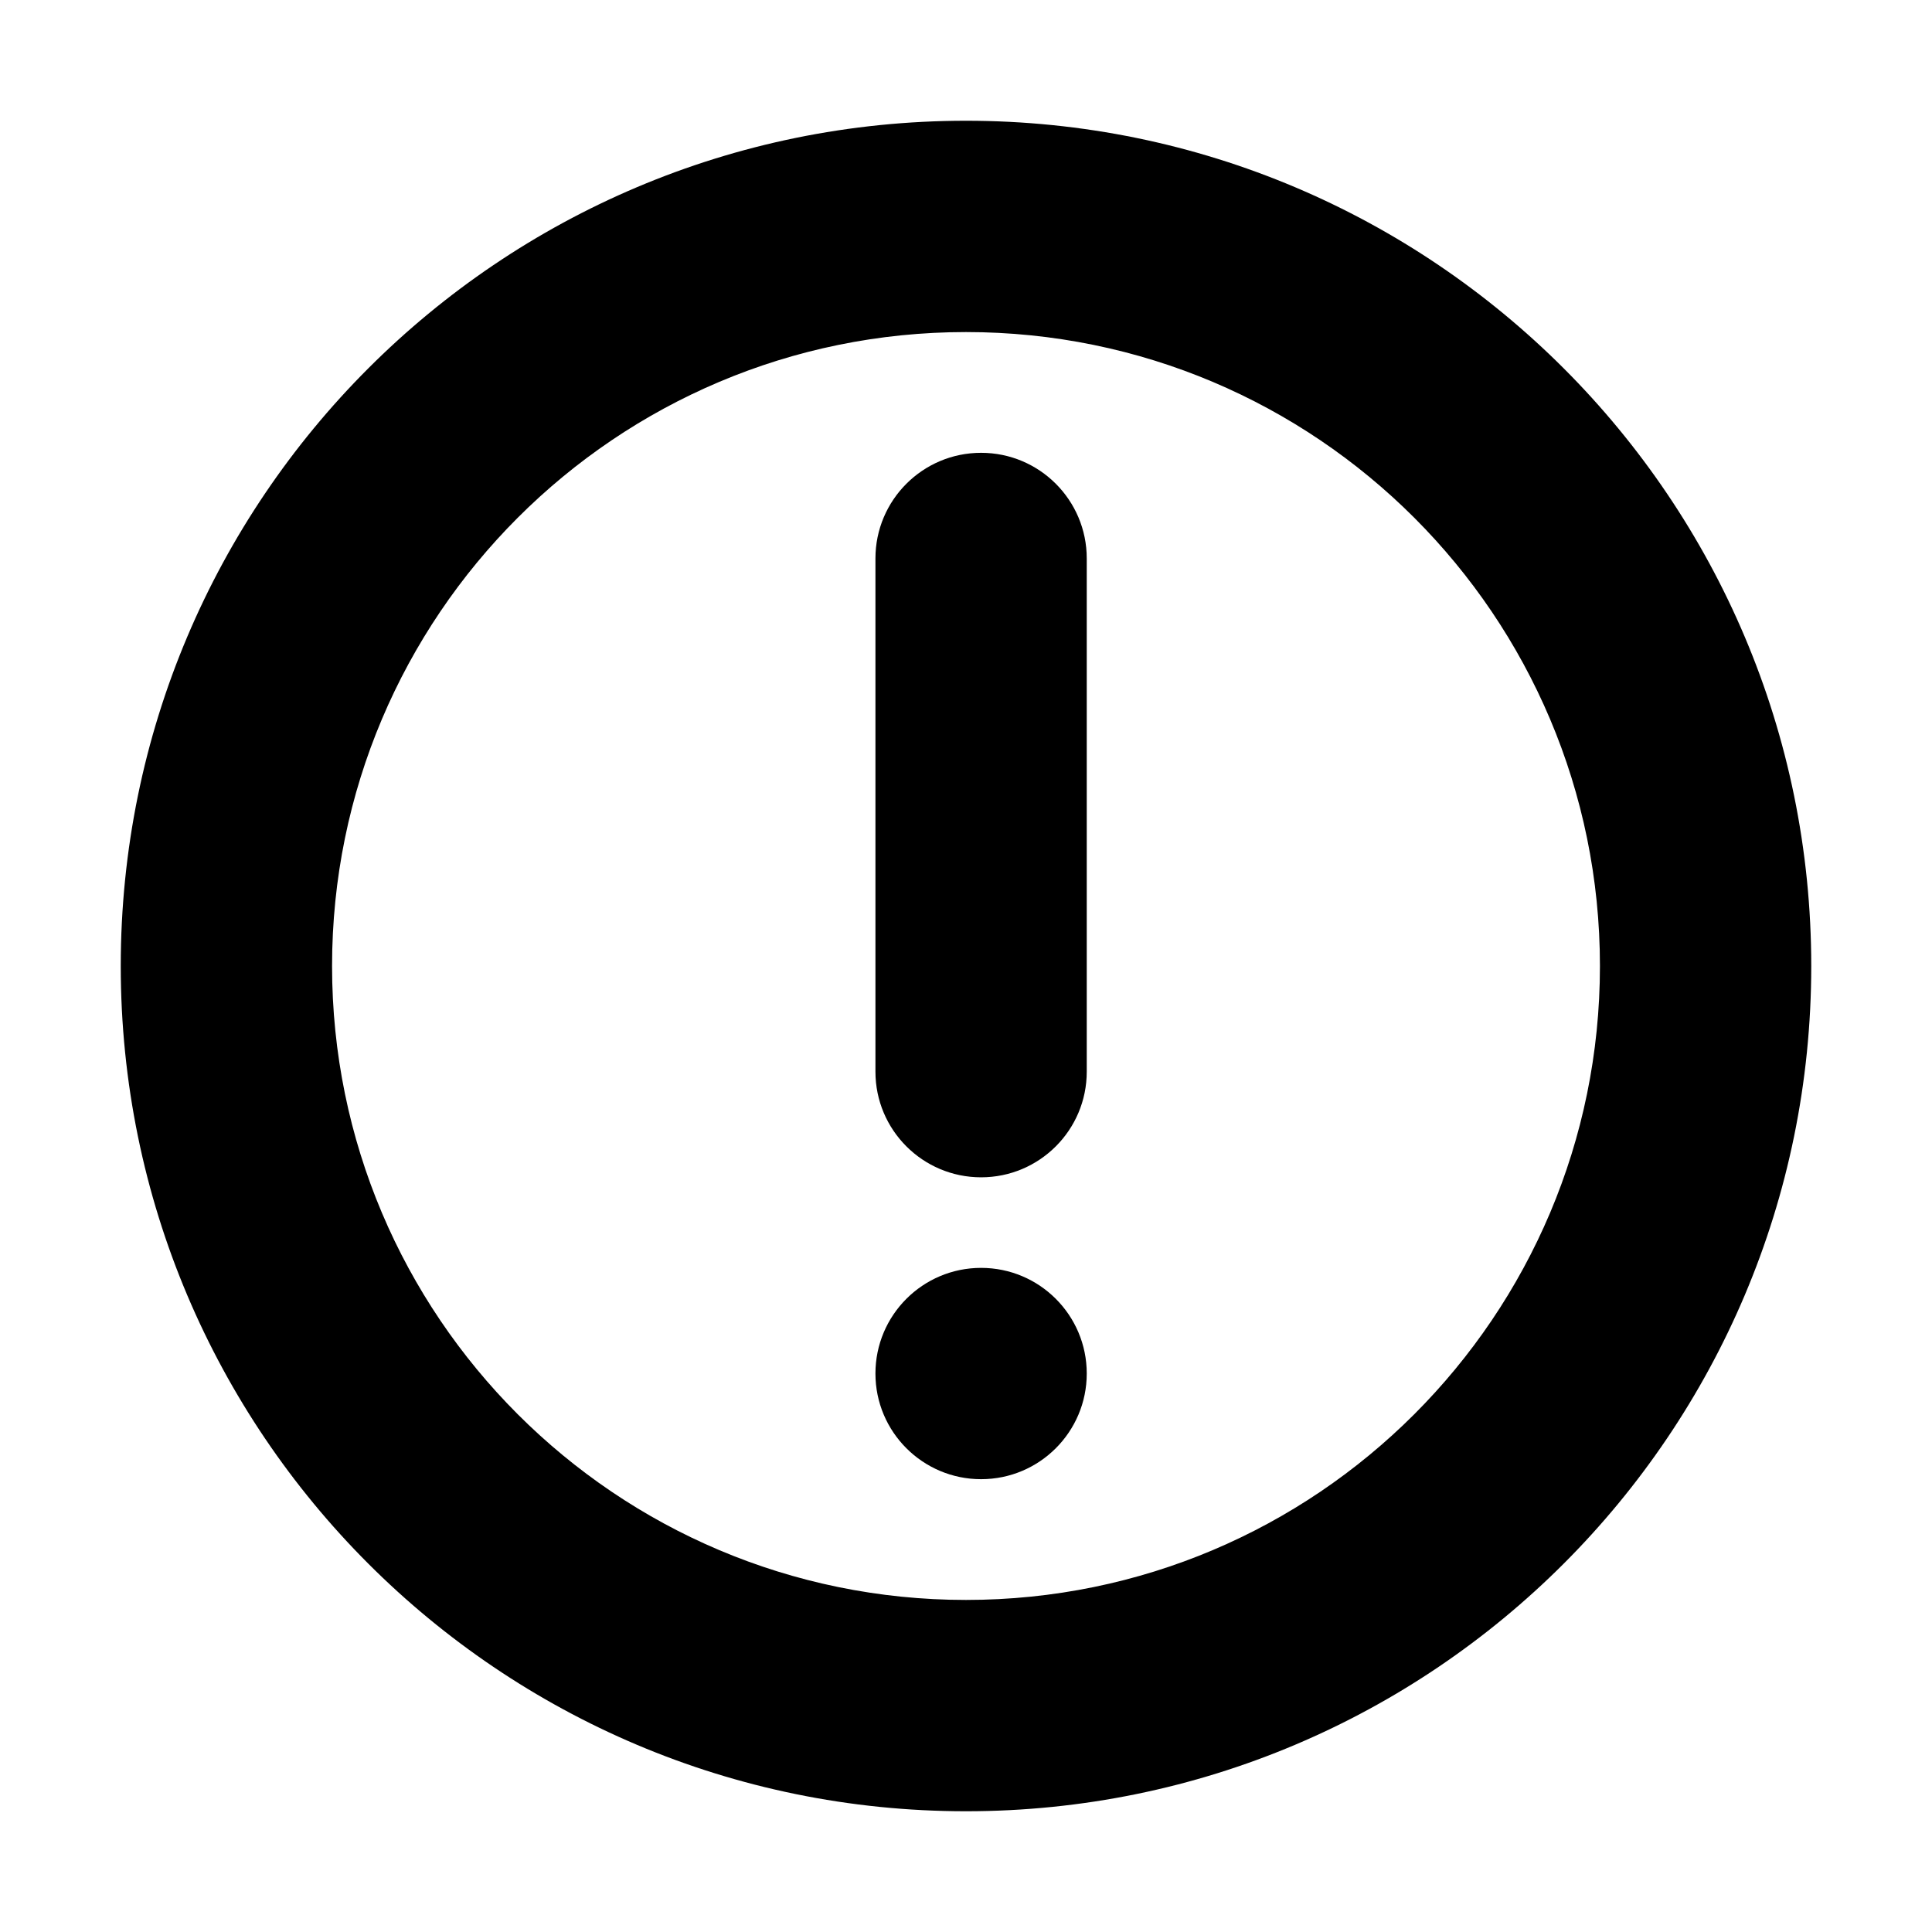 <svg width="64" height="64" viewBox="0 0 64 64" fill="none" xmlns="http://www.w3.org/2000/svg">
<path d="M36 45.5C36 47.433 34.433 49 32.5 49C30.567 49 29 47.433 29 45.5C29 43.567 30.567 42 32.5 42C34.433 42 36 43.567 36 45.5Z" fill="black"/>
<path d="M36 18.5C36 16.567 34.433 15 32.5 15C30.567 15 29 16.567 29 18.5V35.5C29 37.433 30.567 39 32.5 39C34.433 39 36 37.433 36 35.5V18.5Z" fill="black"/>
<path d="M32 60C47.464 60 60 47.464 60 32C60 16.536 47.464 4 32 4C16.536 4 4 16.536 4 32C4 47.464 16.536 60 32 60ZM32 53C20.402 53 11 43.598 11 32C11 20.402 20.402 11 32 11C43.598 11 53 20.402 53 32C53 43.598 43.598 53 32 53Z" fill="black"/>
</svg>
